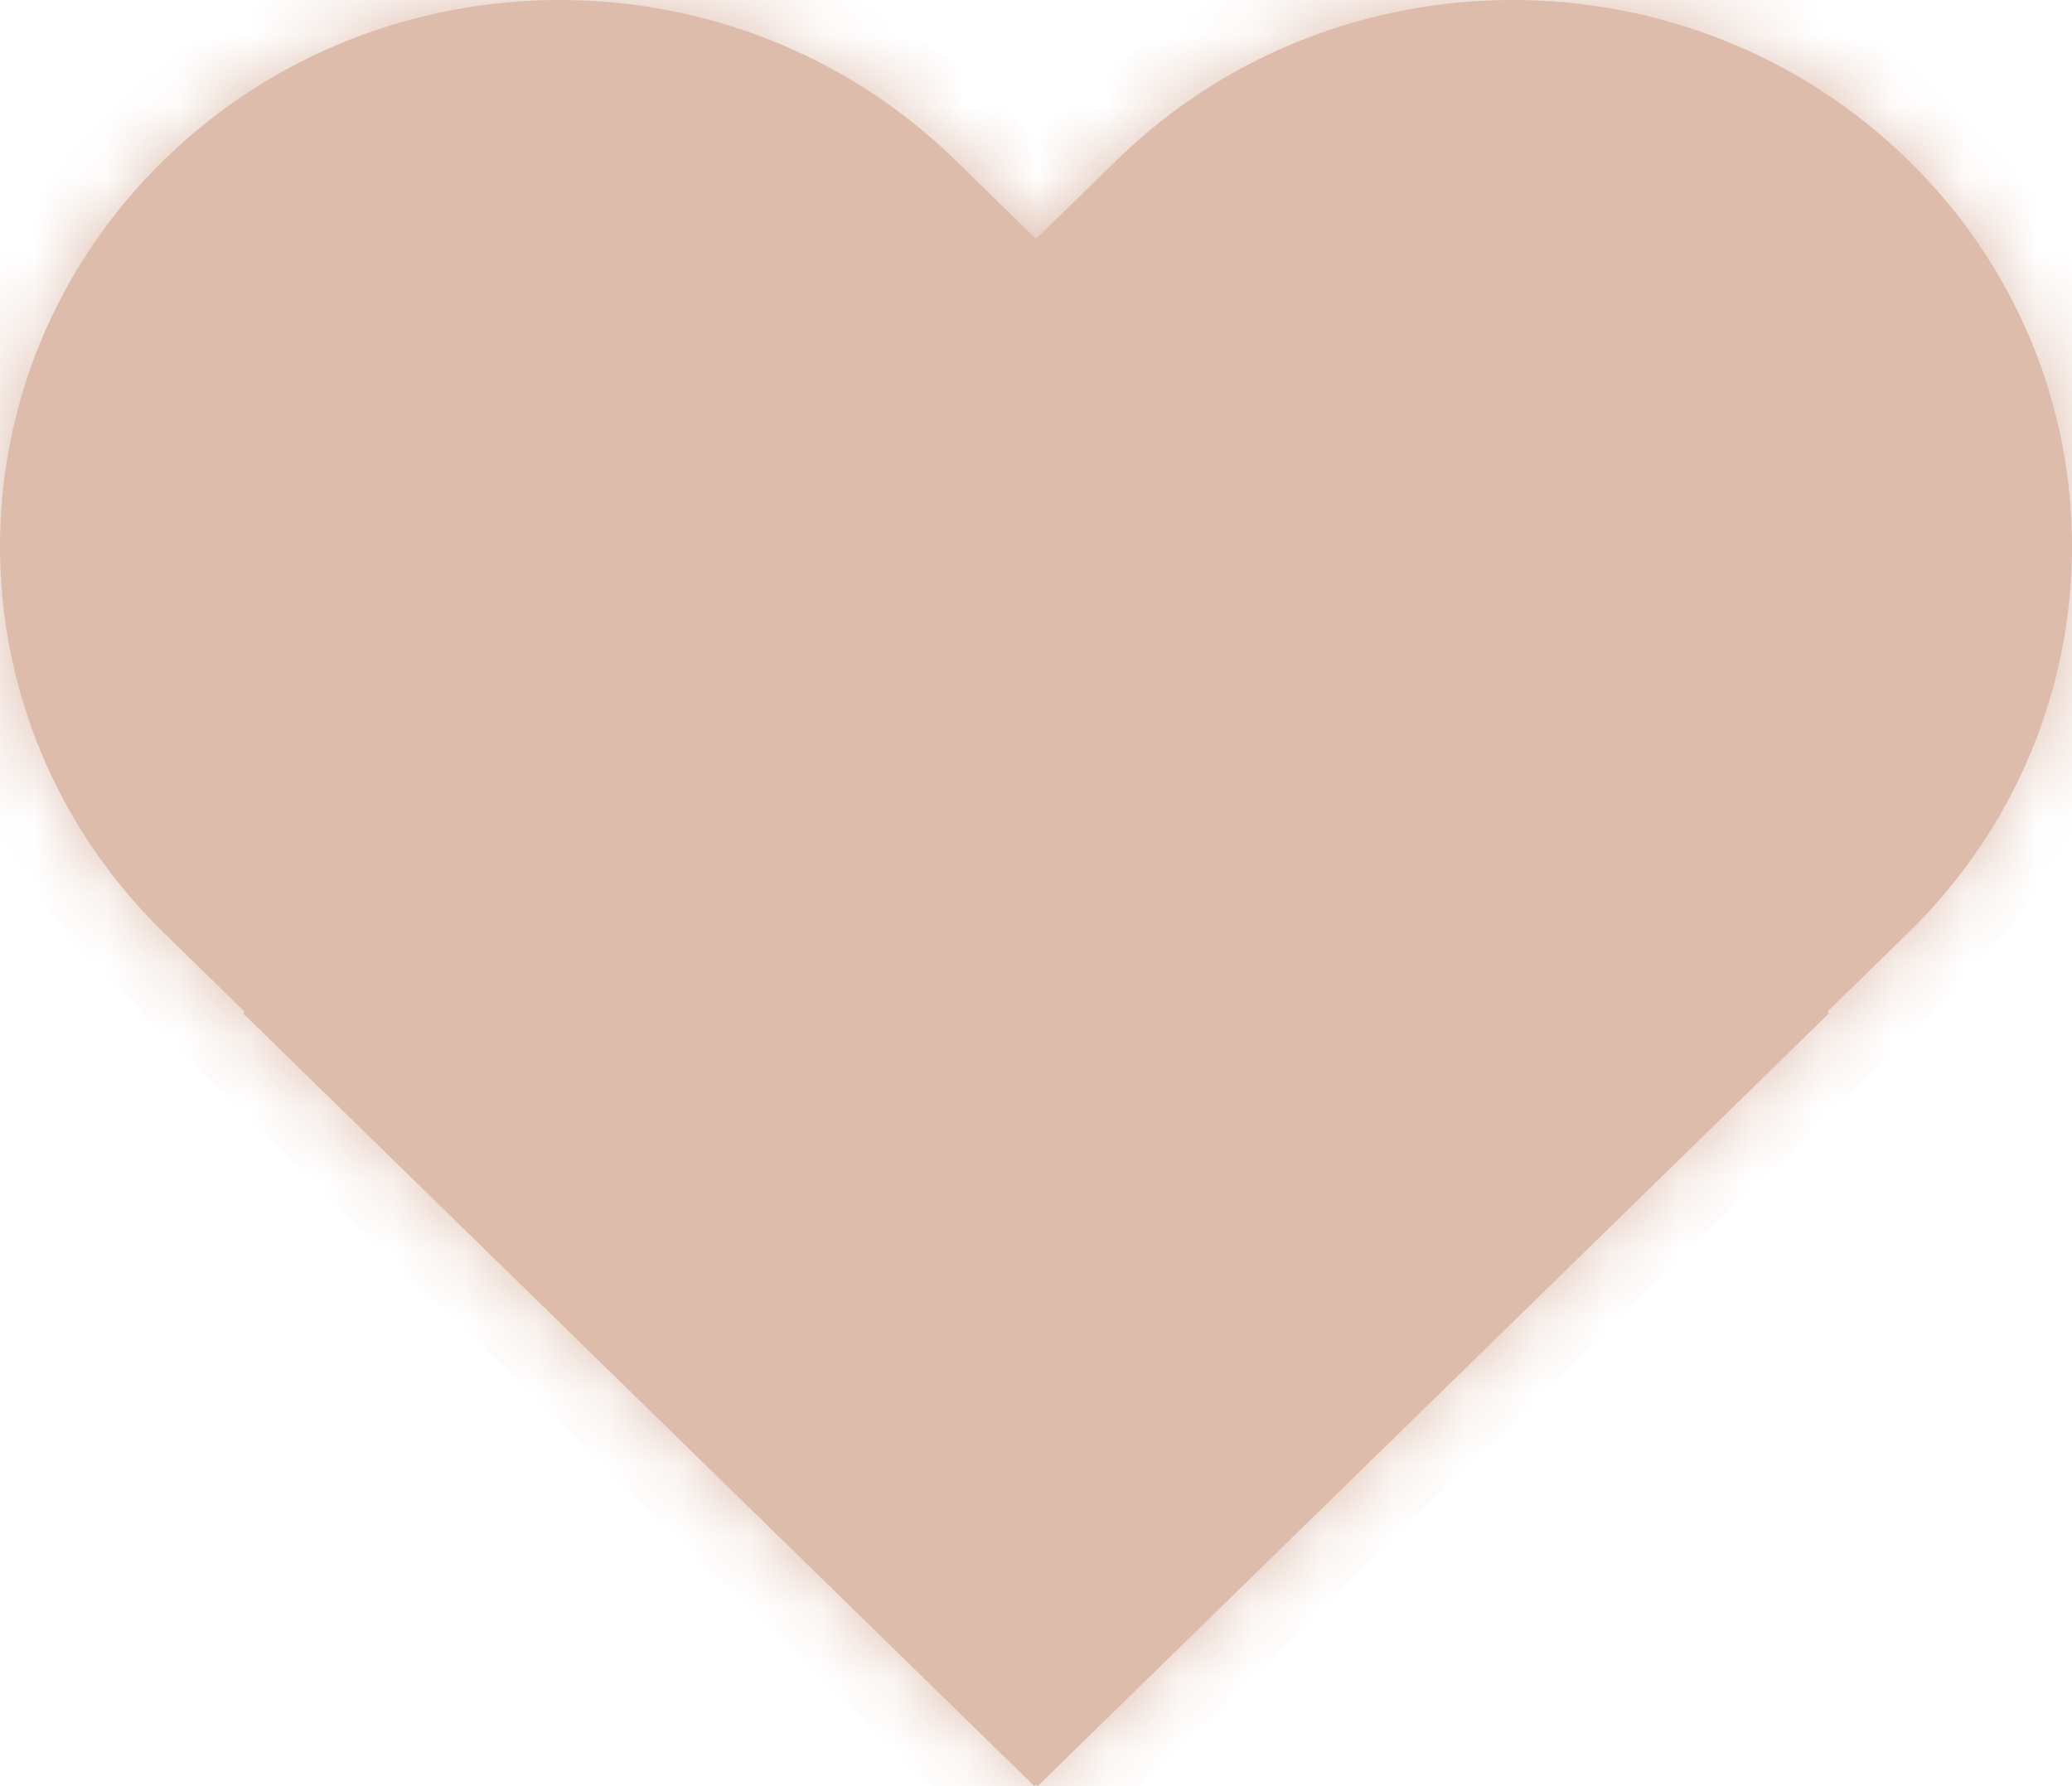 <svg width="29" height="25" viewBox="0 0 29 25" fill="none" xmlns="http://www.w3.org/2000/svg">
<mask id="path-1-inside-1_125_199" fill="white">
<path fill-rule="evenodd" clip-rule="evenodd" d="M26.706 13.057C29.765 10.07 29.765 5.227 26.706 2.24C23.648 -0.747 18.689 -0.747 15.631 2.24L14.5 3.344L13.37 2.24C10.311 -0.747 5.352 -0.747 2.294 2.24C-0.765 5.227 -0.765 10.07 2.294 13.057L3.424 14.161L3.402 14.183L14.477 25L14.5 24.978L14.523 25L25.599 14.183L25.576 14.161L26.706 13.057Z"/>
</mask>
<path fill-rule="evenodd" clip-rule="evenodd" d="M26.706 13.057C29.765 10.07 29.765 5.227 26.706 2.24C23.648 -0.747 18.689 -0.747 15.631 2.24L14.5 3.344L13.37 2.24C10.311 -0.747 5.352 -0.747 2.294 2.24C-0.765 5.227 -0.765 10.07 2.294 13.057L3.424 14.161L3.402 14.183L14.477 25L14.5 24.978L14.523 25L25.599 14.183L25.576 14.161L26.706 13.057Z" fill="#DEBCAC"/>
<path d="M26.706 2.24L27.405 1.525L27.405 1.525L26.706 2.24ZM26.706 13.057L27.405 13.772L27.405 13.772L26.706 13.057ZM15.631 2.24L14.932 1.525L14.932 1.525L15.631 2.24ZM14.5 3.344L13.802 4.06L14.5 4.742L15.199 4.06L14.5 3.344ZM13.37 2.24L14.068 1.525L14.068 1.525L13.37 2.24ZM2.294 2.24L1.595 1.525L1.595 1.525L2.294 2.24ZM2.294 13.057L2.993 12.342L2.993 12.342L2.294 13.057ZM3.424 14.161L4.123 14.876L4.856 14.161L4.123 13.445L3.424 14.161ZM3.402 14.183L2.703 13.468L1.97 14.183L2.703 14.899L3.402 14.183ZM14.477 25L13.779 25.715L14.477 26.398L15.176 25.715L14.477 25ZM14.5 24.978L15.199 24.262L14.5 23.58L13.802 24.262L14.5 24.978ZM14.523 25L13.824 25.715L14.523 26.398L15.222 25.715L14.523 25ZM25.599 14.183L26.297 14.899L27.03 14.183L26.297 13.468L25.599 14.183ZM25.576 14.161L24.877 13.445L24.145 14.161L24.877 14.876L25.576 14.161ZM26.008 2.956C28.665 5.55 28.665 9.747 26.008 12.341L27.405 13.772C30.865 10.393 30.865 4.904 27.405 1.525L26.008 2.956ZM16.329 2.956C18.999 0.348 23.338 0.348 26.008 2.956L27.405 1.525C23.958 -1.842 18.379 -1.842 14.932 1.525L16.329 2.956ZM15.199 4.06L16.329 2.956L14.932 1.525L13.802 2.629L15.199 4.06ZM12.671 2.956L13.802 4.06L15.199 2.629L14.068 1.525L12.671 2.956ZM2.993 2.956C5.663 0.348 10.001 0.348 12.671 2.956L14.068 1.525C10.621 -1.842 5.042 -1.842 1.595 1.525L2.993 2.956ZM2.993 12.342C0.336 9.747 0.336 5.55 2.993 2.956L1.595 1.525C-1.865 4.904 -1.865 10.393 1.595 13.772L2.993 12.342ZM4.123 13.445L2.993 12.342L1.595 13.772L2.726 14.876L4.123 13.445ZM4.1 14.899L4.123 14.876L2.726 13.446L2.703 13.468L4.1 14.899ZM15.176 24.285L4.1 13.468L2.703 14.899L13.779 25.715L15.176 24.285ZM13.802 24.262L13.779 24.285L15.176 25.715L15.199 25.693L13.802 24.262ZM15.222 24.285L15.199 24.262L13.802 25.693L13.824 25.715L15.222 24.285ZM24.9 13.468L13.824 24.285L15.222 25.715L26.297 14.899L24.9 13.468ZM24.877 14.876L24.9 14.899L26.297 13.468L26.275 13.445L24.877 14.876ZM26.008 12.341L24.877 13.445L26.275 14.876L27.405 13.772L26.008 12.341Z" fill="#DEBCAC" mask="url(#path-1-inside-1_125_199)"/>
</svg>
